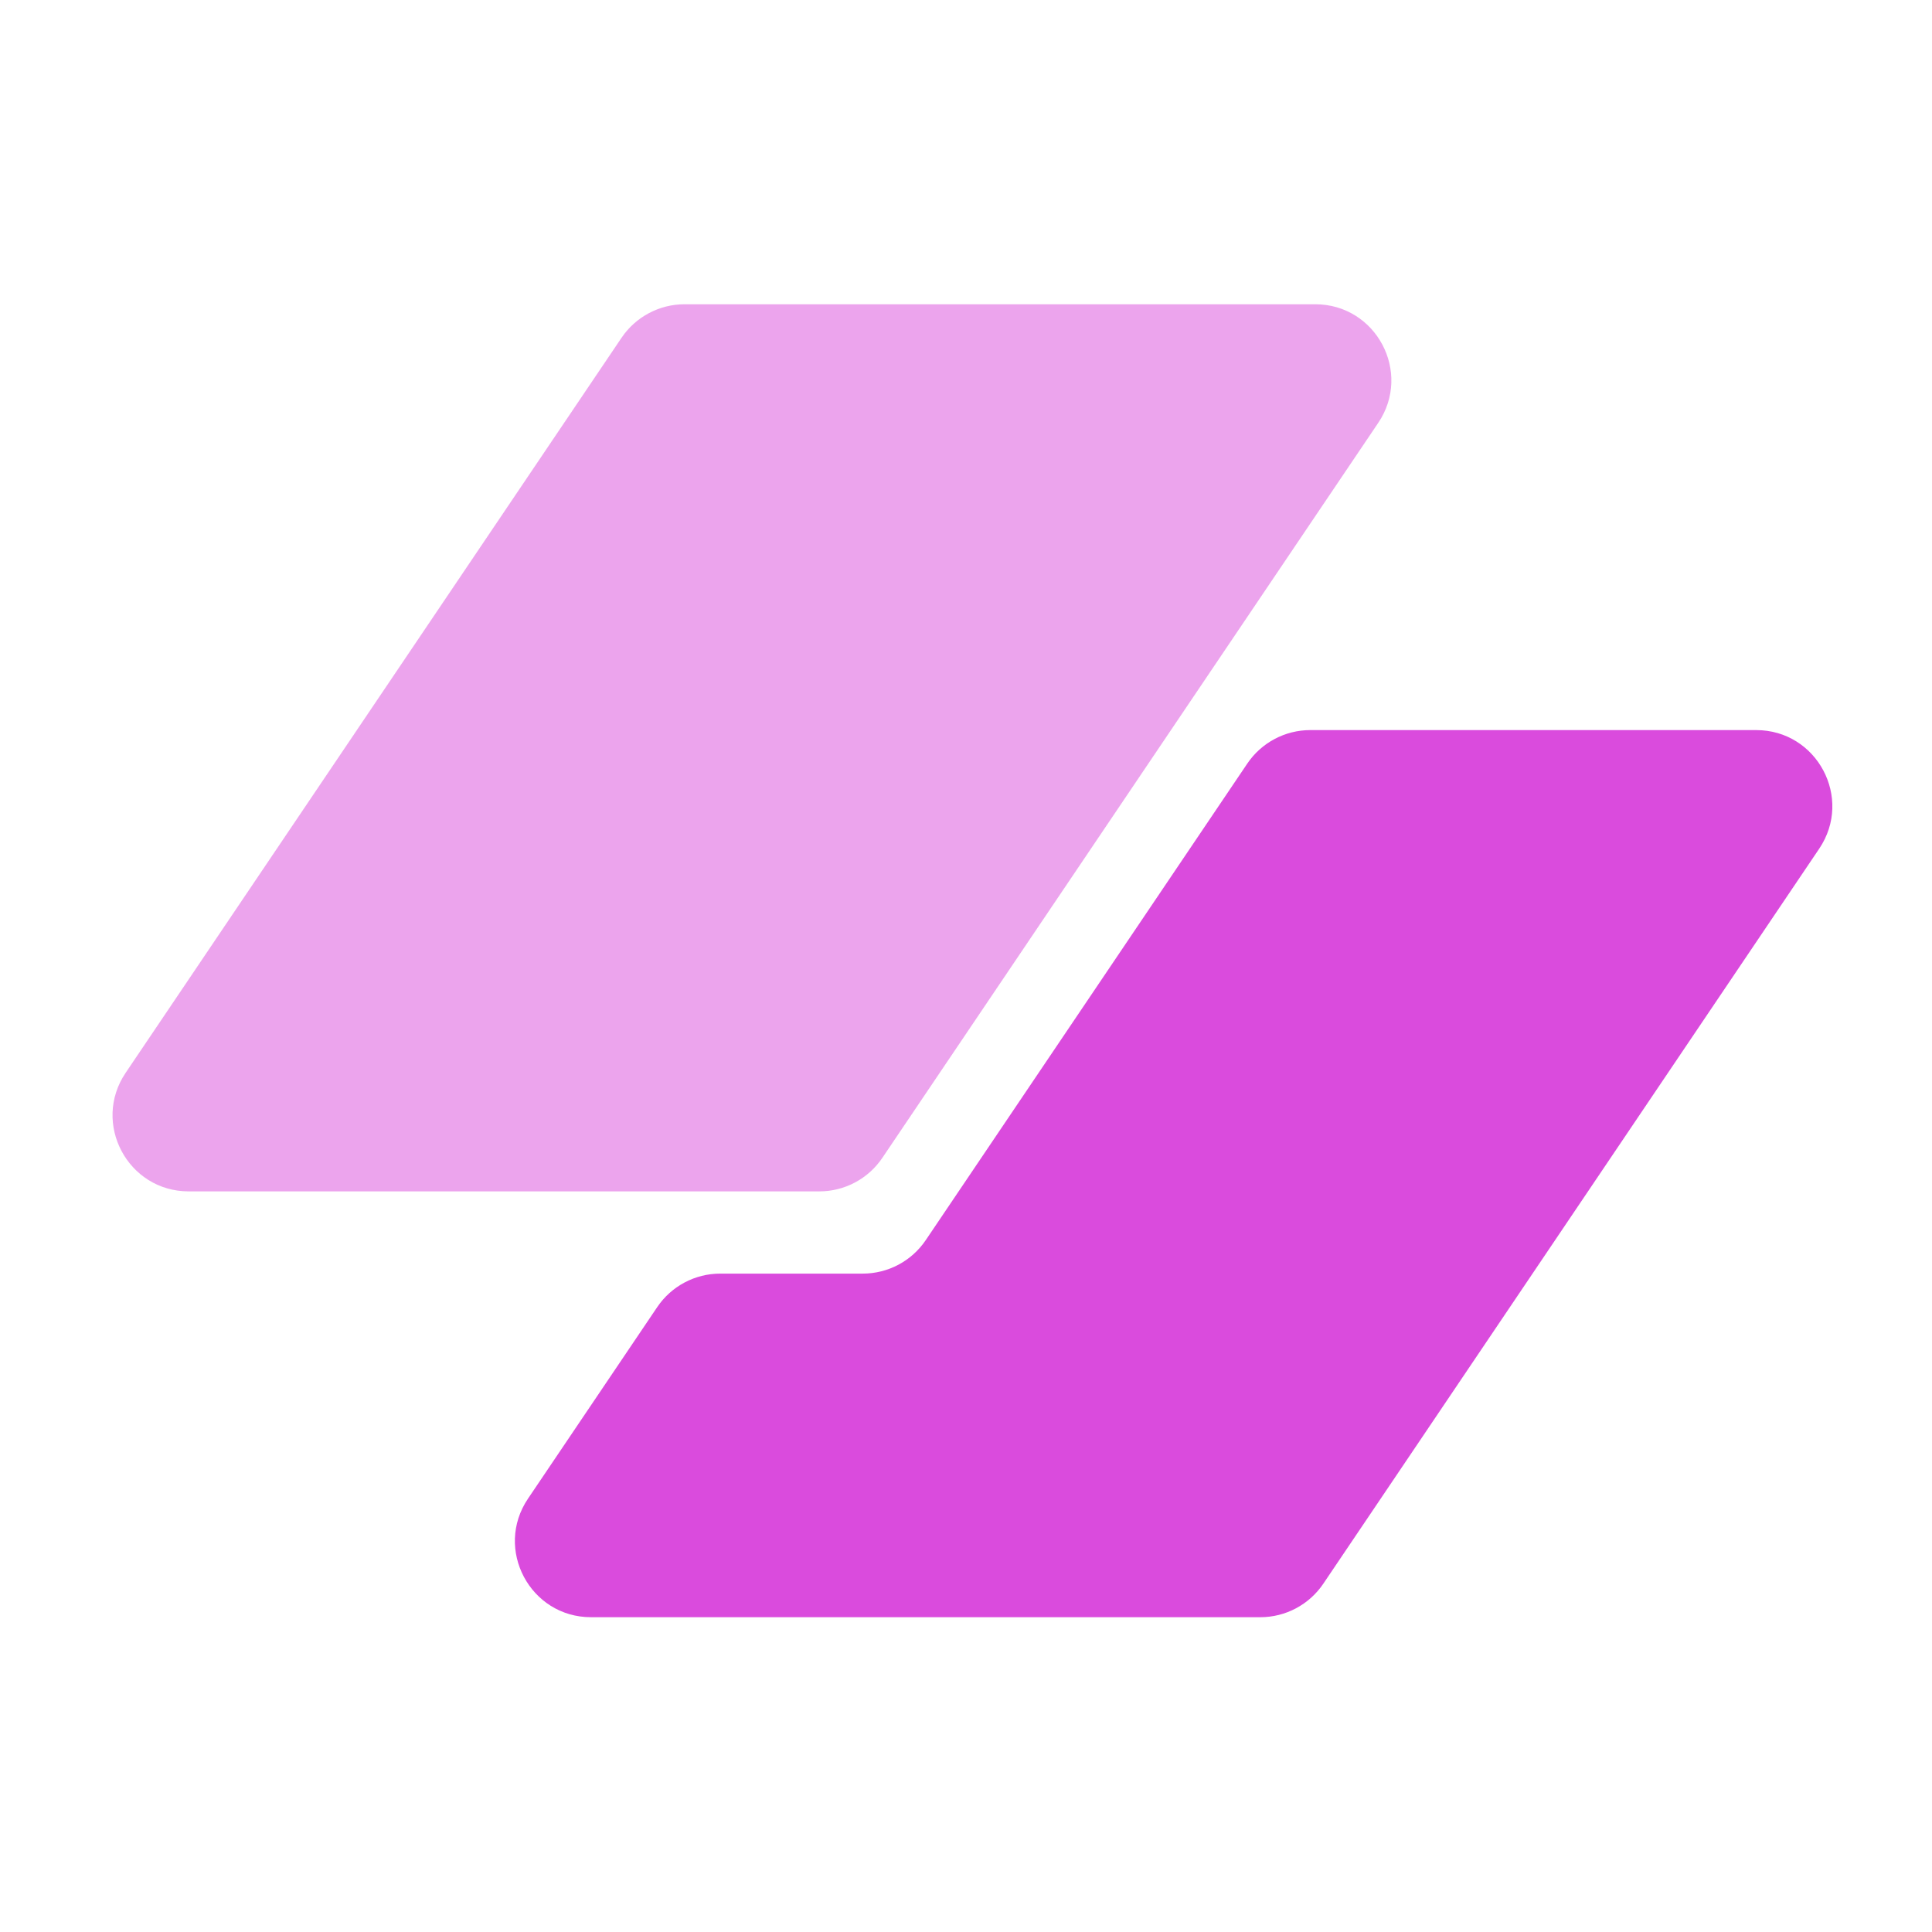 <svg width="120" height="120" viewBox="0 0 120 120" fill="none" xmlns="http://www.w3.org/2000/svg">
<path opacity="0.5" d="M38.605 20.98C39.484 19.678 40.951 18.898 42.522 18.898H81.689C85.474 18.898 87.722 23.127 85.605 26.264L54.804 71.917C53.926 73.219 52.459 73.999 50.888 73.999H11.721C7.936 73.999 5.688 69.77 7.805 66.633L38.605 20.98Z" fill="#DA4BDD"/>
<path d="M44.736 79.106C43.166 79.106 41.698 79.886 40.82 81.188L32.796 93.082C30.679 96.219 32.927 100.448 36.712 100.448H78.278C79.848 100.448 81.316 99.668 82.194 98.366L112.995 52.713C115.112 49.576 112.864 45.347 109.078 45.347H81.386C79.816 45.347 78.348 46.127 77.47 47.429L57.502 77.024C56.624 78.326 55.156 79.106 53.586 79.106H44.736Z" fill="#DA4BDD"/>
</svg>
